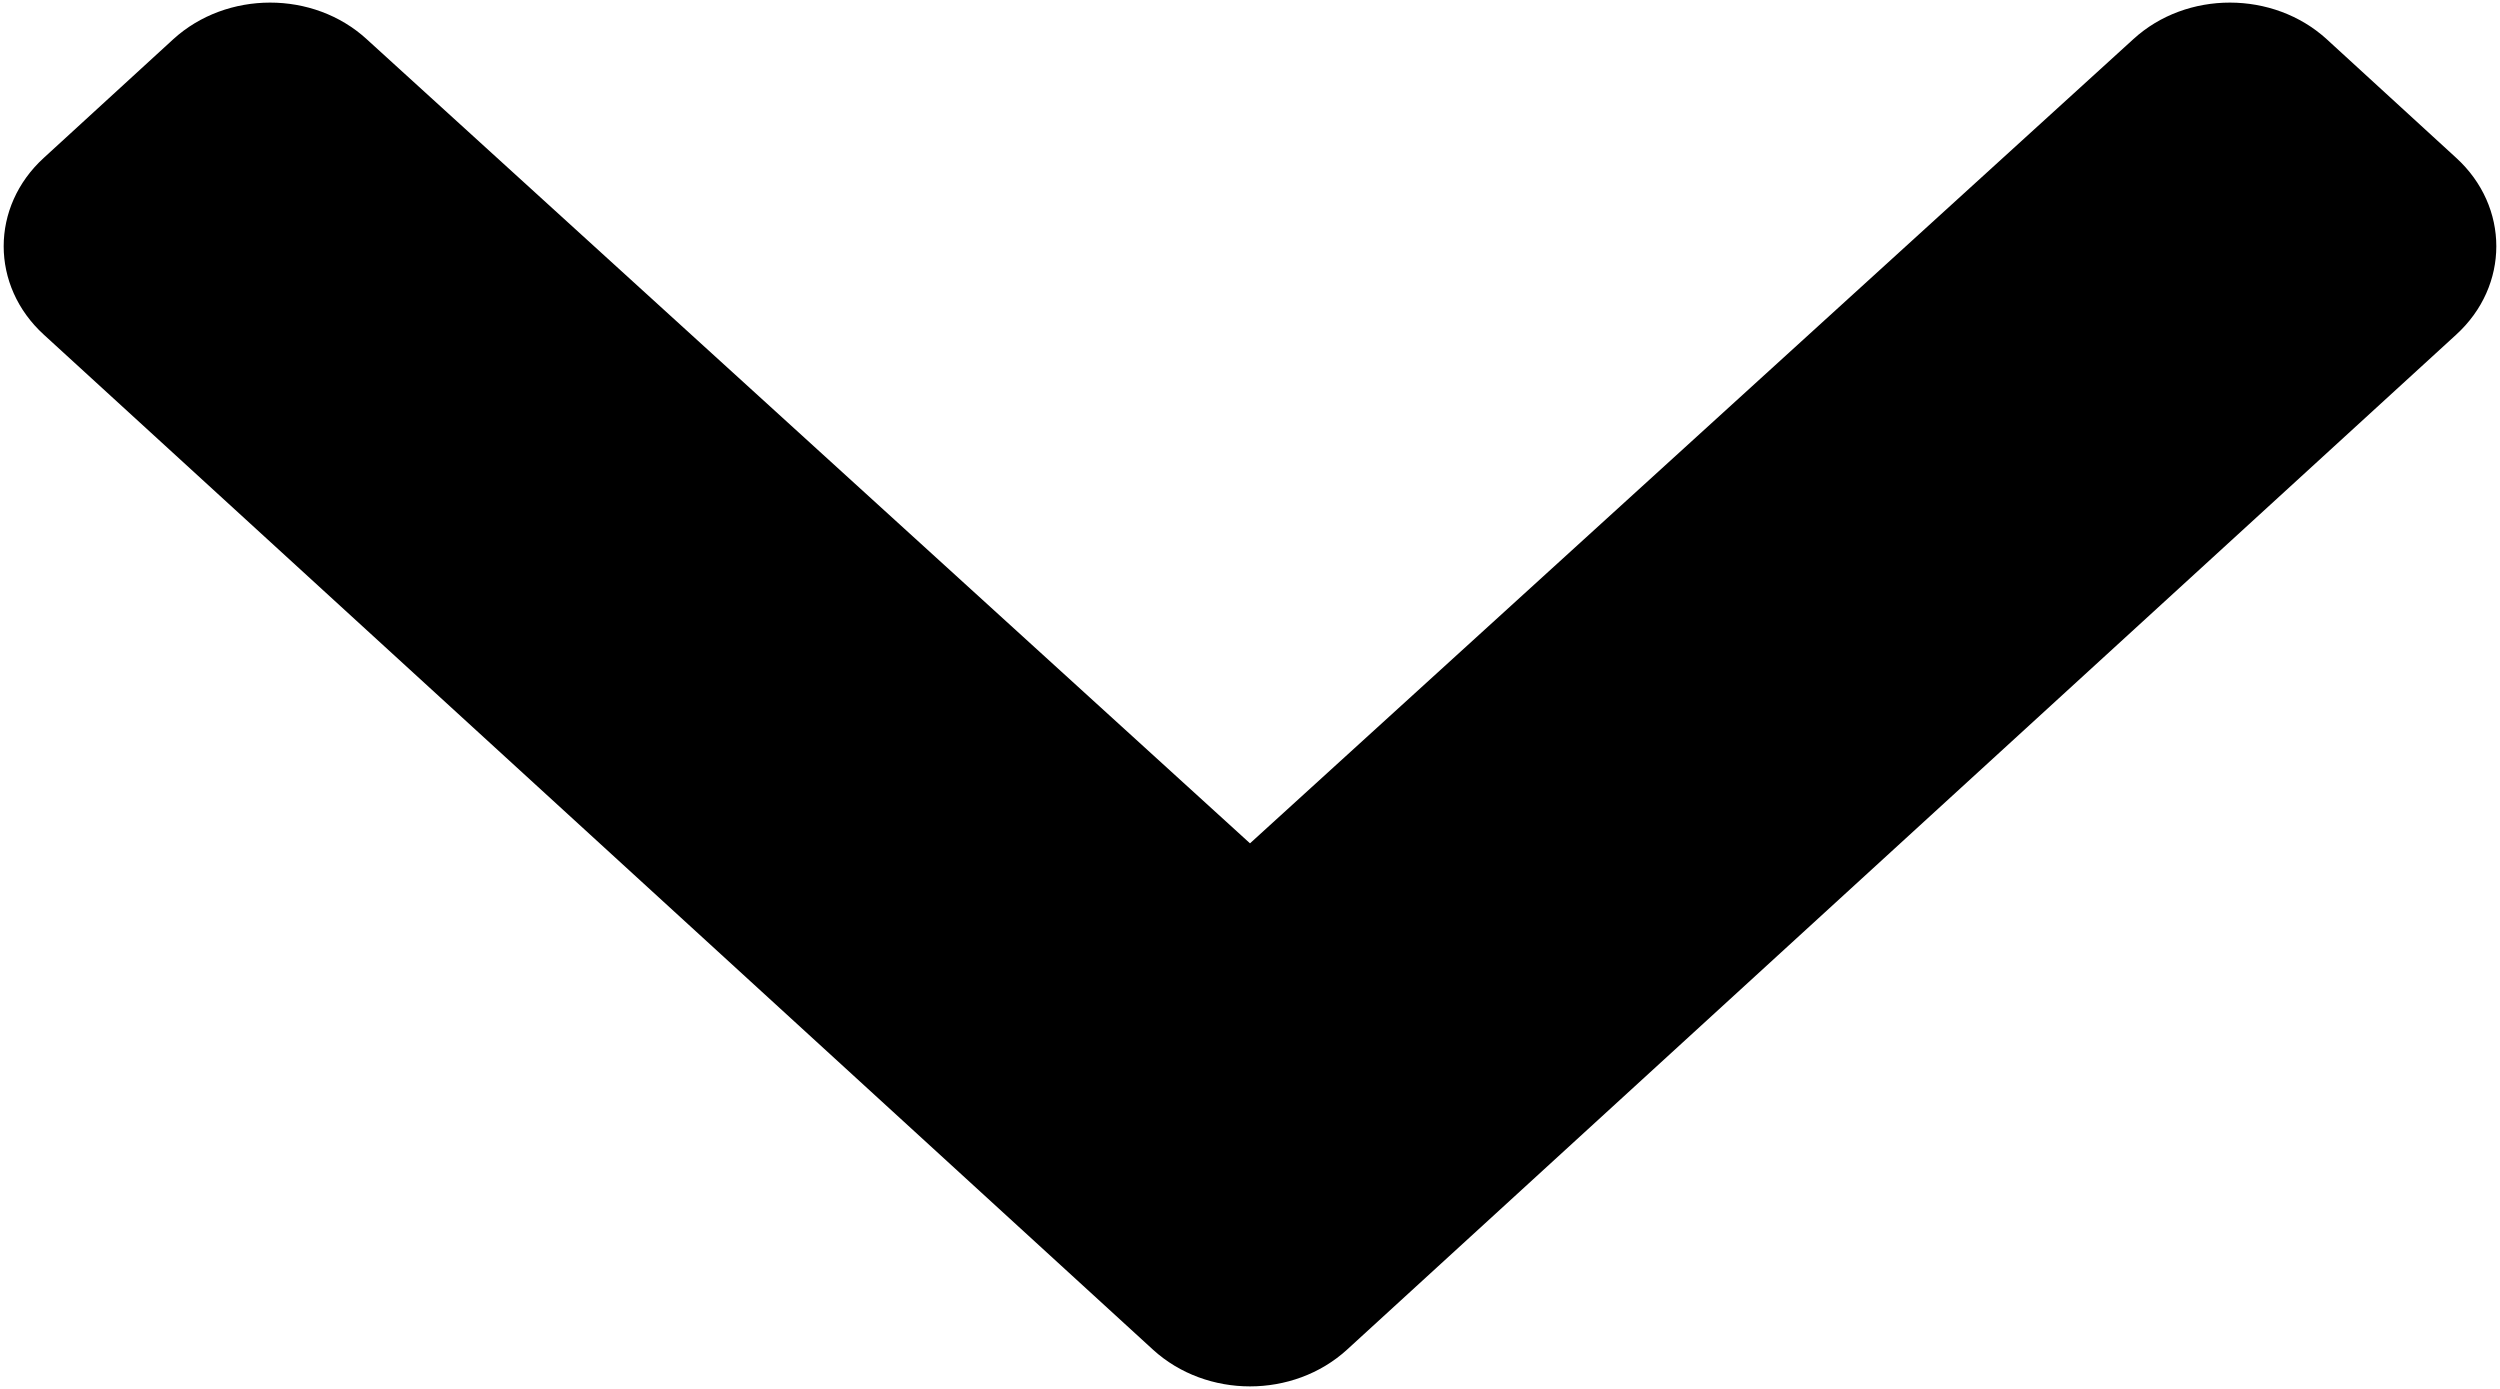 ﻿<?xml version="1.0" encoding="utf-8"?>
<svg version="1.1" xmlns:xlink="http://www.w3.org/1999/xlink" width="9px" height="5px" xmlns="http://www.w3.org/2000/svg">
  <g transform="matrix(1 0 0 1 -116 -263 )">
    <path d="M 4.849 4.859  C 4.656 5.035  4.344 5.035  4.151 4.859  L 0.158 1.205  C -0.035 1.029  -0.035 0.744  0.158 0.568  L 0.624 0.141  C 0.816 -0.034  1.128 -0.035  1.32 0.141  L 4.5 3.036  L 7.68 0.141  C 7.872 -0.035  8.184 -0.034  8.376 0.141  L 8.842 0.568  C 9.035 0.744  9.035 1.029  8.842 1.205  L 4.849 4.859  Z " fill-rule="nonzero" fill="#000000" stroke="none" transform="matrix(1 0 0 1 116 263 )" />
  </g>
</svg>